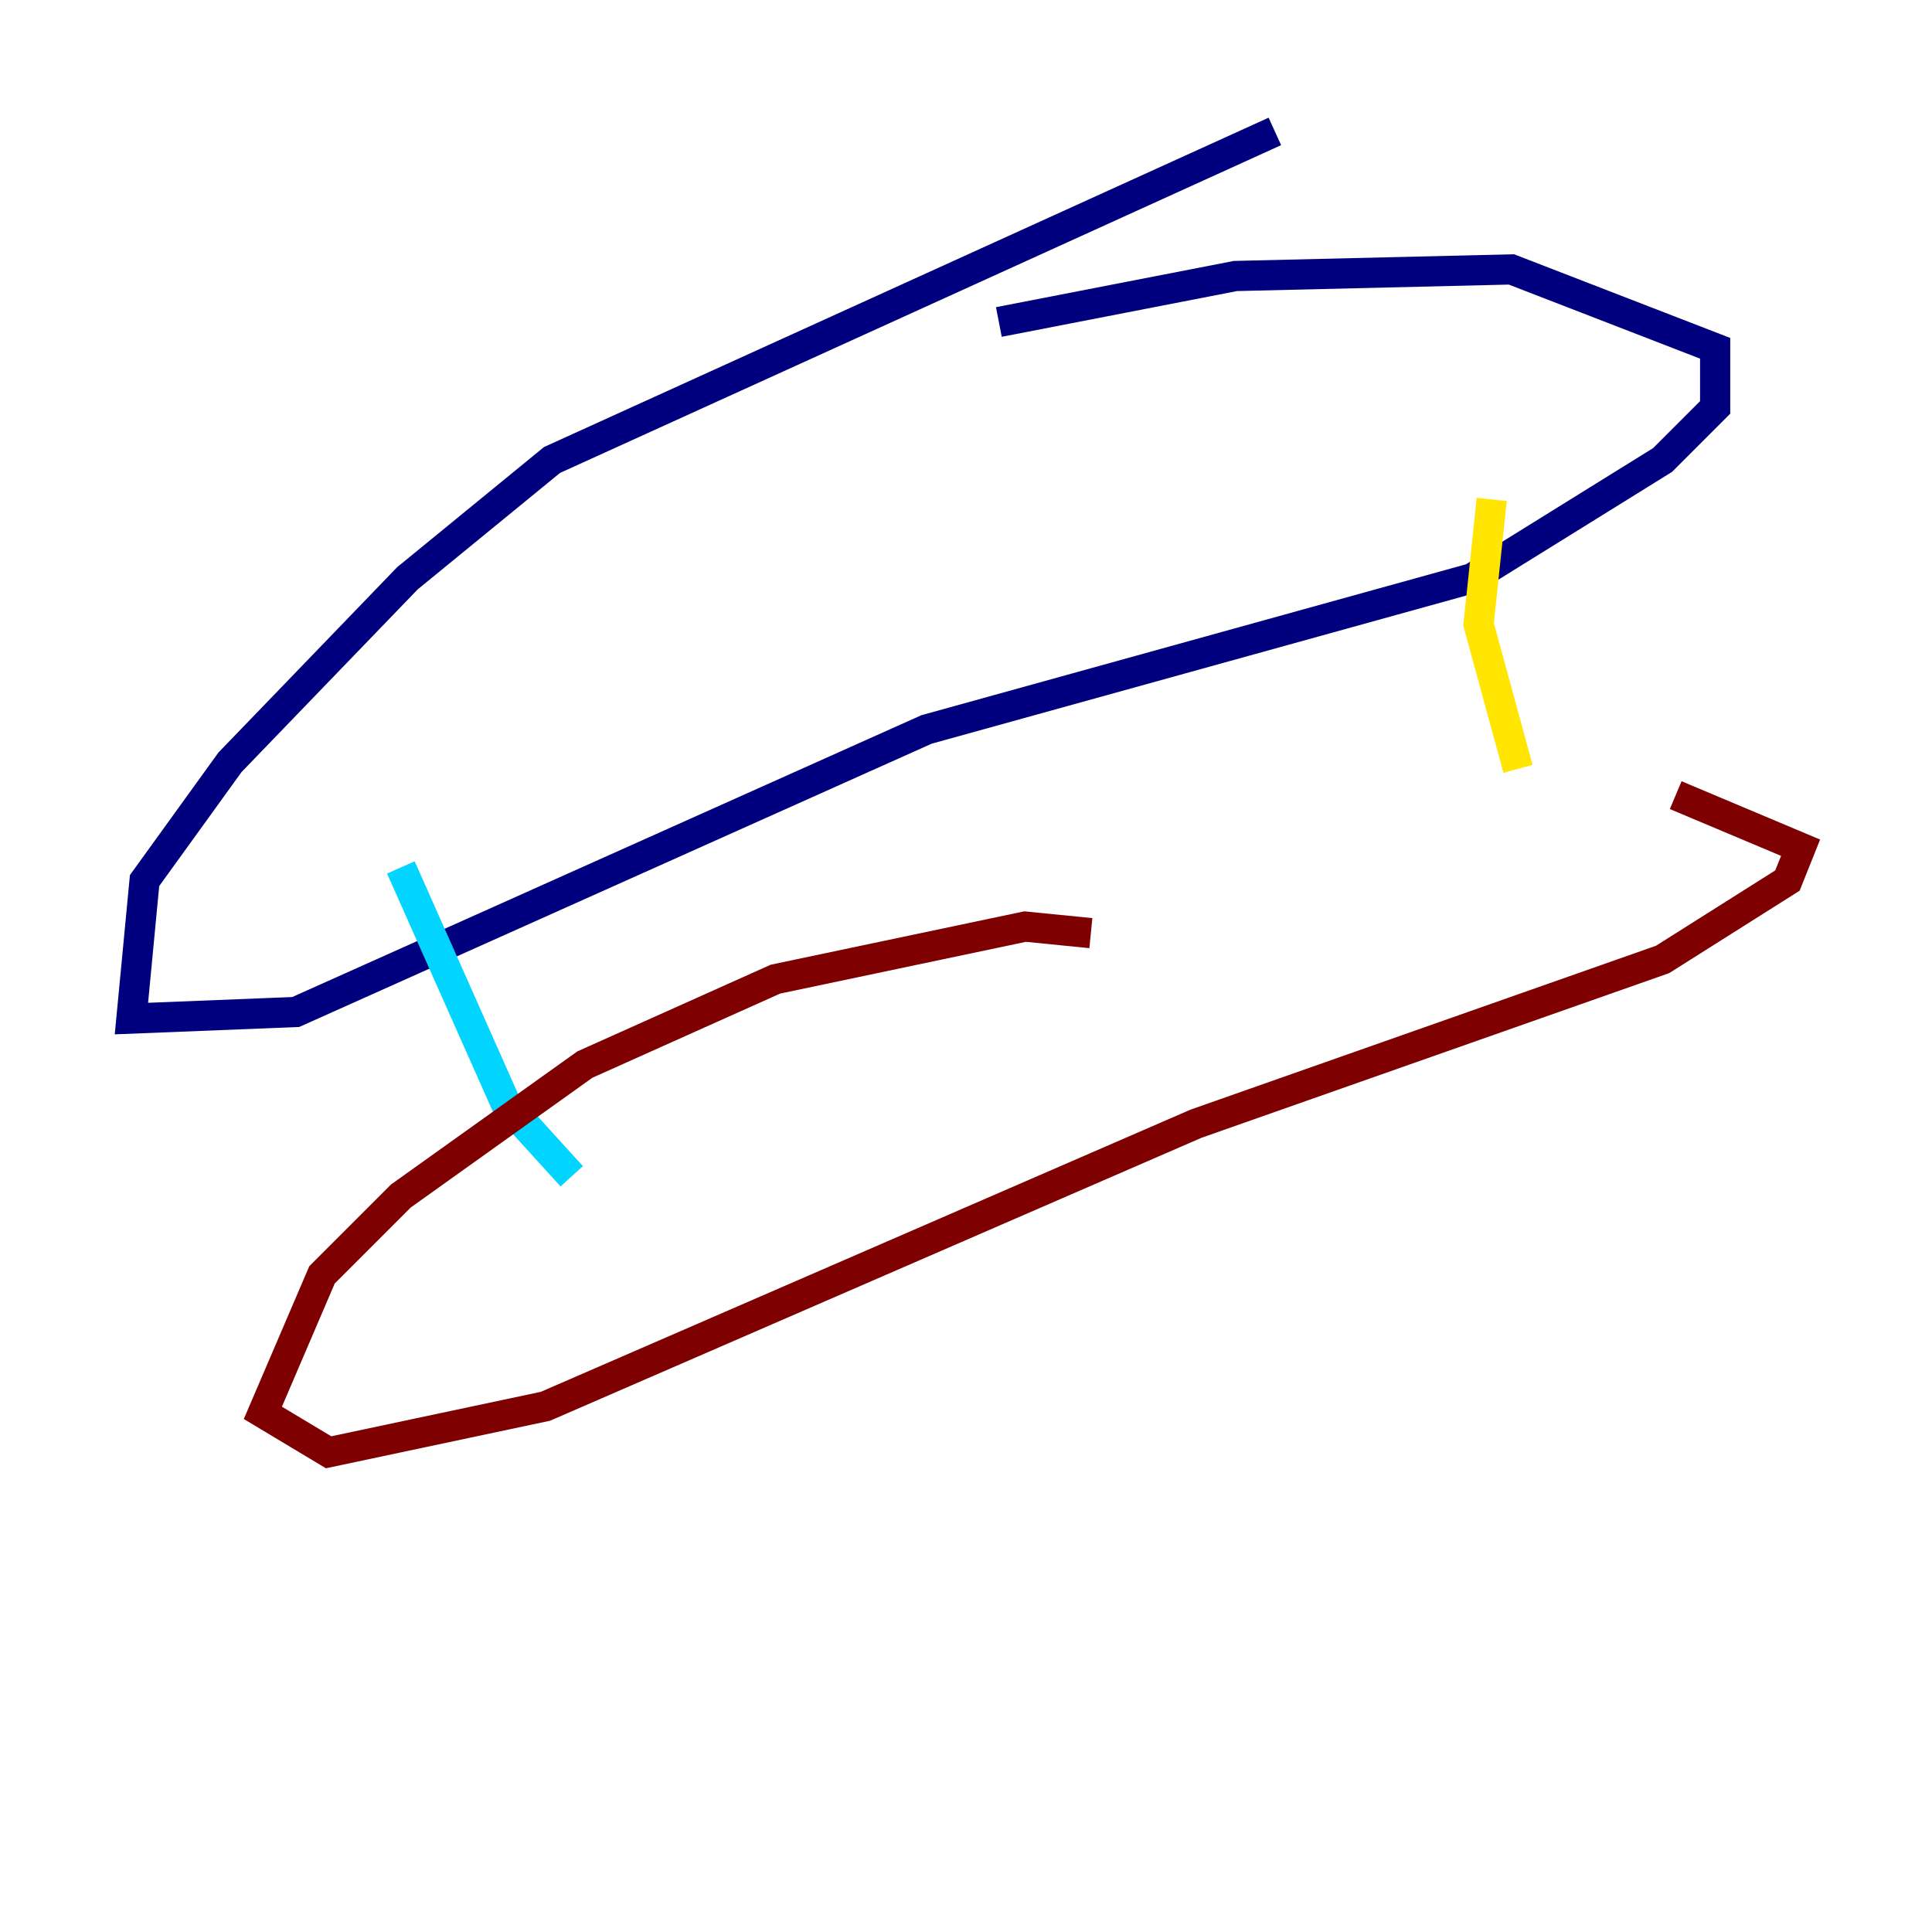 <?xml version="1.0" encoding="utf-8" ?>
<svg baseProfile="tiny" height="128" version="1.2" viewBox="0,0,128,128" width="128" xmlns="http://www.w3.org/2000/svg" xmlns:ev="http://www.w3.org/2001/xml-events" xmlns:xlink="http://www.w3.org/1999/xlink"><defs /><polyline fill="none" points="84.463,8.707 36.571,30.476 26.993,38.313 15.238,50.503 9.578,58.34 8.707,67.483 19.592,67.048 61.388,48.327 97.524,38.313 110.15,30.476 113.633,26.993 113.633,23.075 100.136,17.85 81.85,18.286 66.177,21.333" stroke="#00007f" stroke-width="2" /><polyline fill="none" points="26.558,57.469 33.524,73.143 37.878,77.932" stroke="#00d4ff" stroke-width="2" /><polyline fill="none" points="98.83,33.088 97.959,41.361 100.571,50.939" stroke="#ffe500" stroke-width="2" /><polyline fill="none" points="72.272,61.823 67.918,61.388 51.374,64.871 38.748,70.531 26.558,79.238 21.333,84.463 17.415,93.605 21.769,96.218 36.136,93.17 79.238,74.449 110.15,63.565 118.422,58.34 119.293,56.163 111.02,52.68" stroke="#7f0000" stroke-width="2" /></svg>